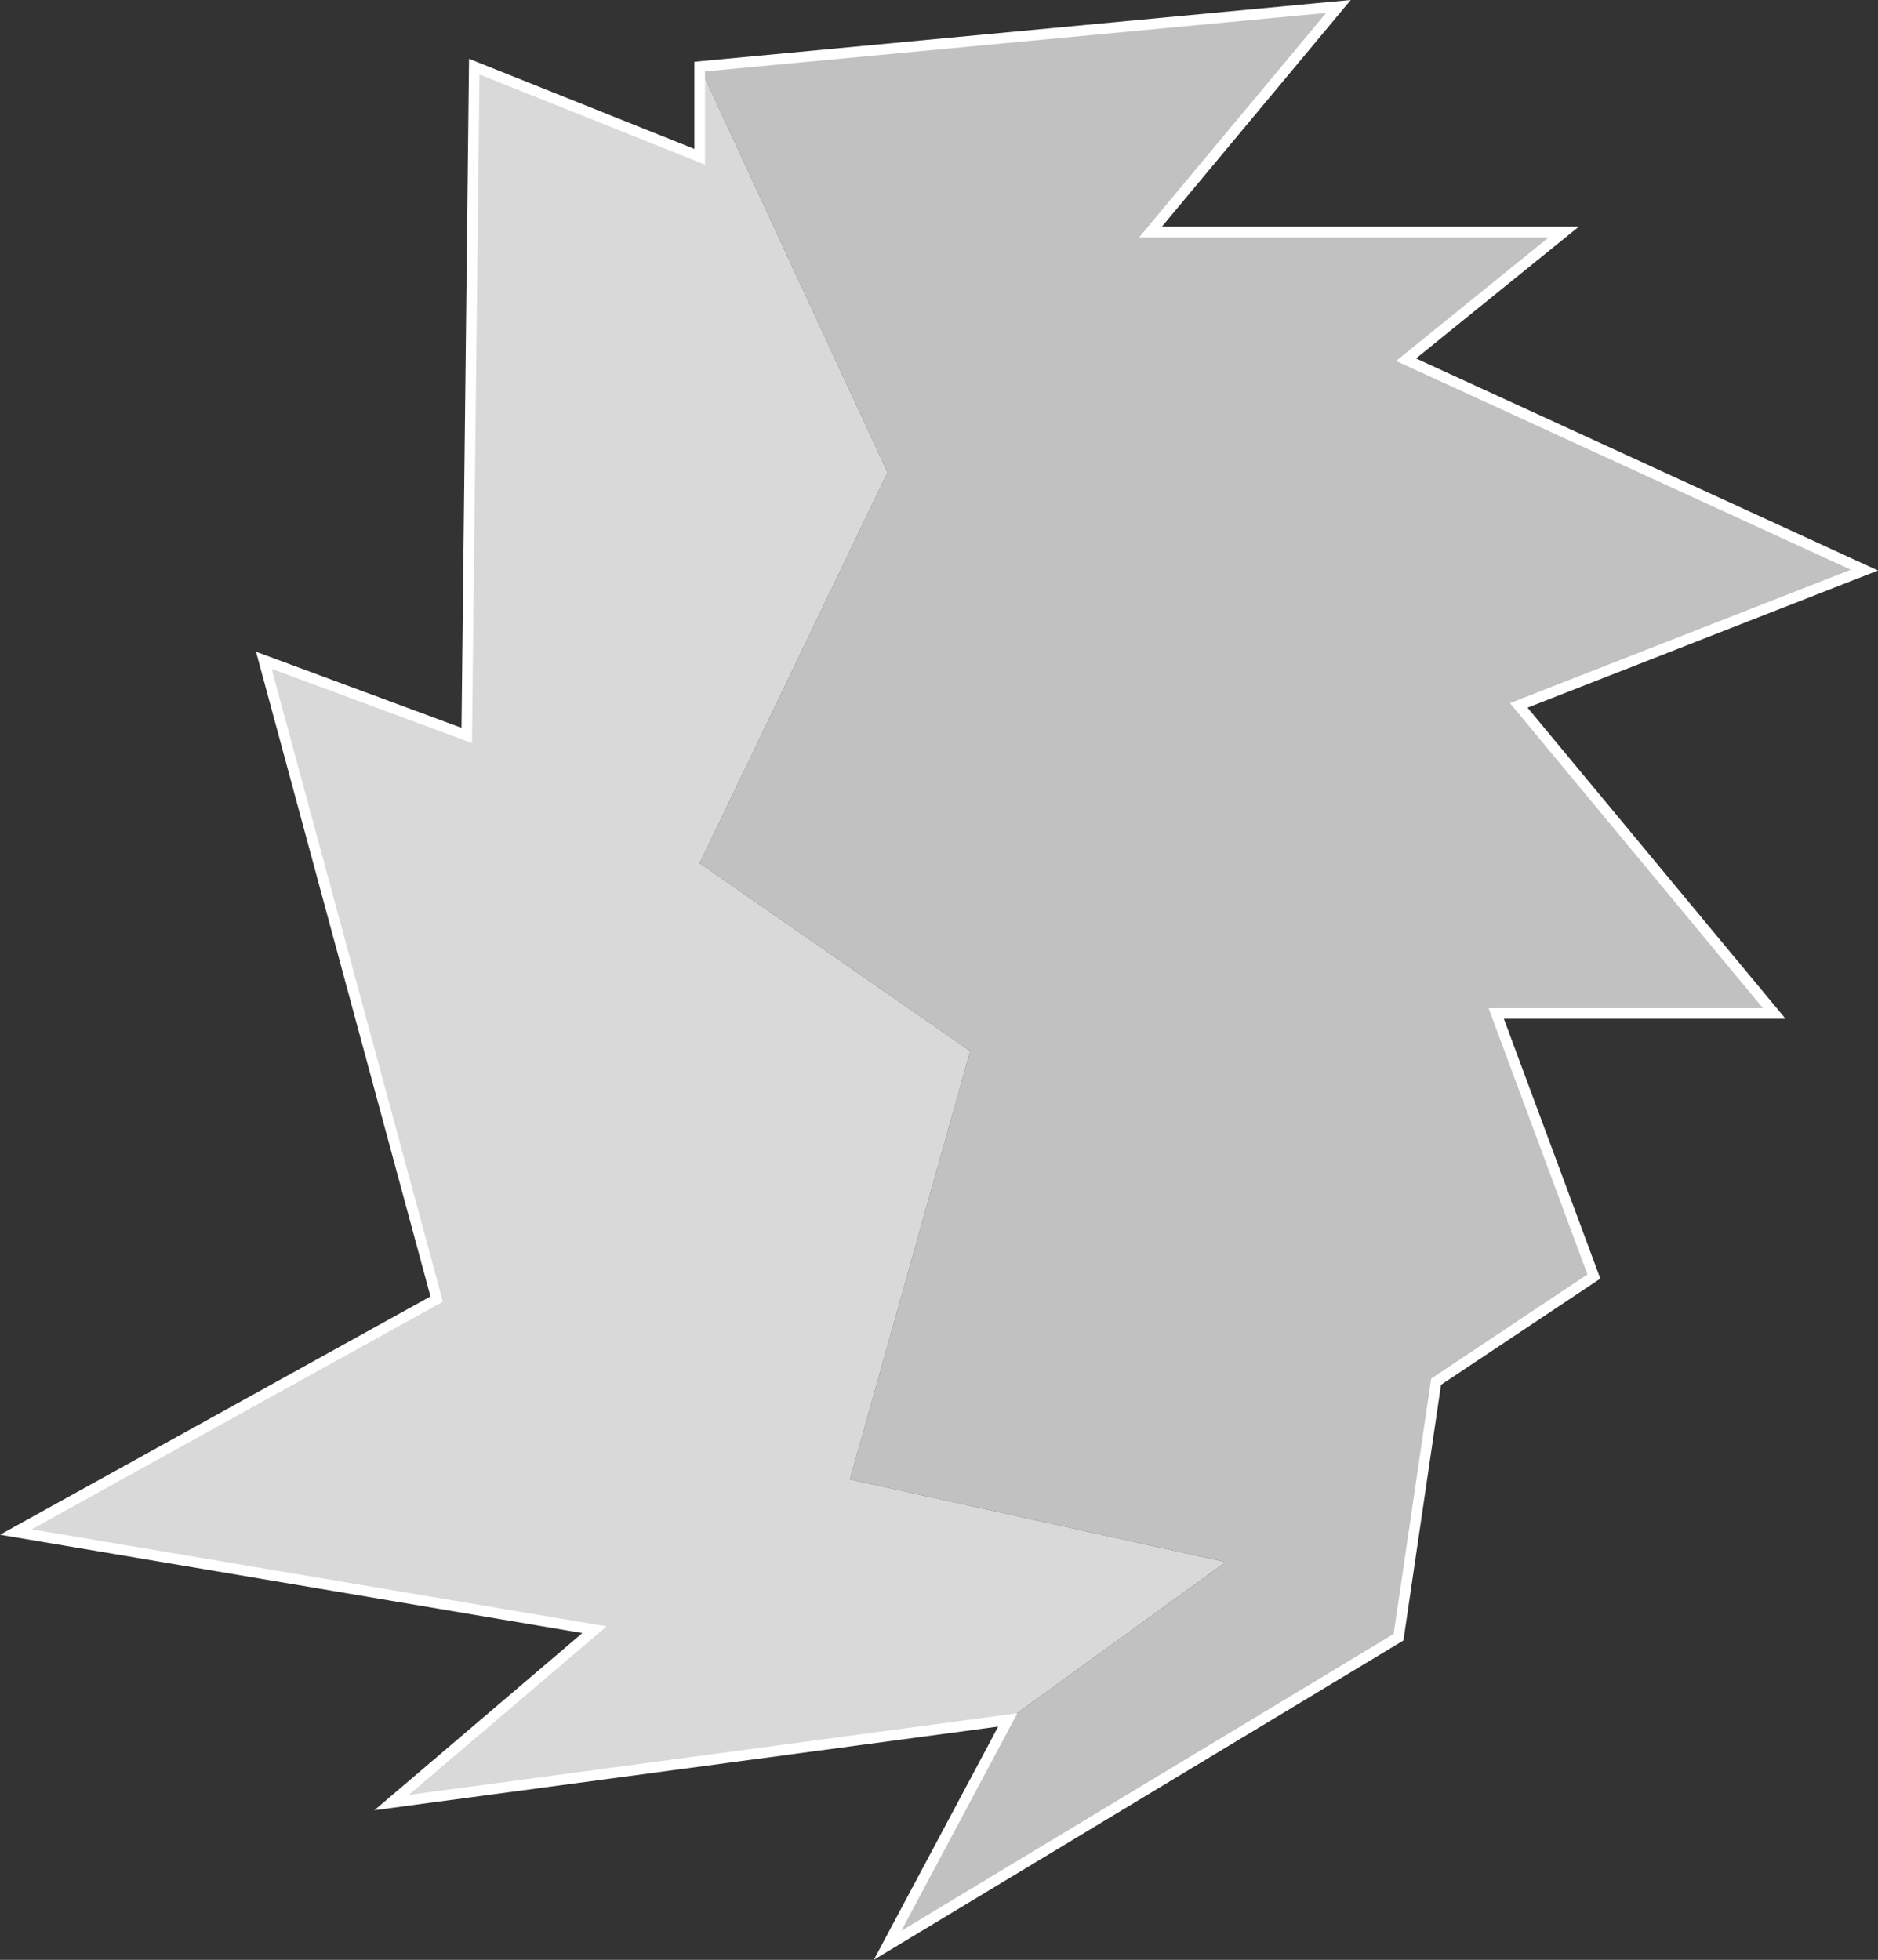<svg xmlns="http://www.w3.org/2000/svg" viewBox="0 0 530.08 553.15"><rect x="0" y="0" width="530.08" height="553.15" fill="#333333" stroke="none"/><defs><style>.cls-1{fill:#c1c1c1;}.cls-2{fill:#d9d9d9;}.cls-3{fill:none;stroke:#fff;stroke-miterlimit:10;stroke-width:3px;}</style></defs><title>papel_3</title><g id="Camada_2" data-name="Camada 2"><g id="Camada_16" data-name="Camada 16"><polygon class="cls-1" points="526.25 160.91 428.68 199.09 500.8 286.05 422.32 286.05 449.89 360.29 405.35 389.98 394.75 462.09 250.52 549.05 284.45 485.43 345.96 440.88 239.91 417.55 273.85 296.65 197.49 243.63 250.52 133.34 197.49 18.8 377.78 1.83 324.75 65.47 441.41 65.47 396.87 101.52 526.25 160.91"/><polygon class="cls-2" points="345.96 440.88 284.45 485.43 110.53 508.76 167.8 459.97 4.48 432.4 123.26 366.65 74.47 186.36 131.74 207.57 133.86 18.8 197.49 44.25 197.49 18.8 250.52 133.34 197.49 243.63 273.85 296.65 239.91 417.55 345.96 440.88"/><polygon class="cls-3" points="284.45 485.43 110.53 508.76 167.8 459.97 4.48 432.4 123.26 366.65 74.47 186.36 131.74 207.57 133.86 18.8 197.49 44.25 197.49 18.8 377.78 1.83 324.75 65.47 441.41 65.47 396.87 101.52 526.25 160.91 428.68 199.09 500.8 286.05 422.32 286.05 449.89 360.29 405.35 389.98 394.75 462.09 250.52 549.05 284.45 485.43"/></g></g></svg>